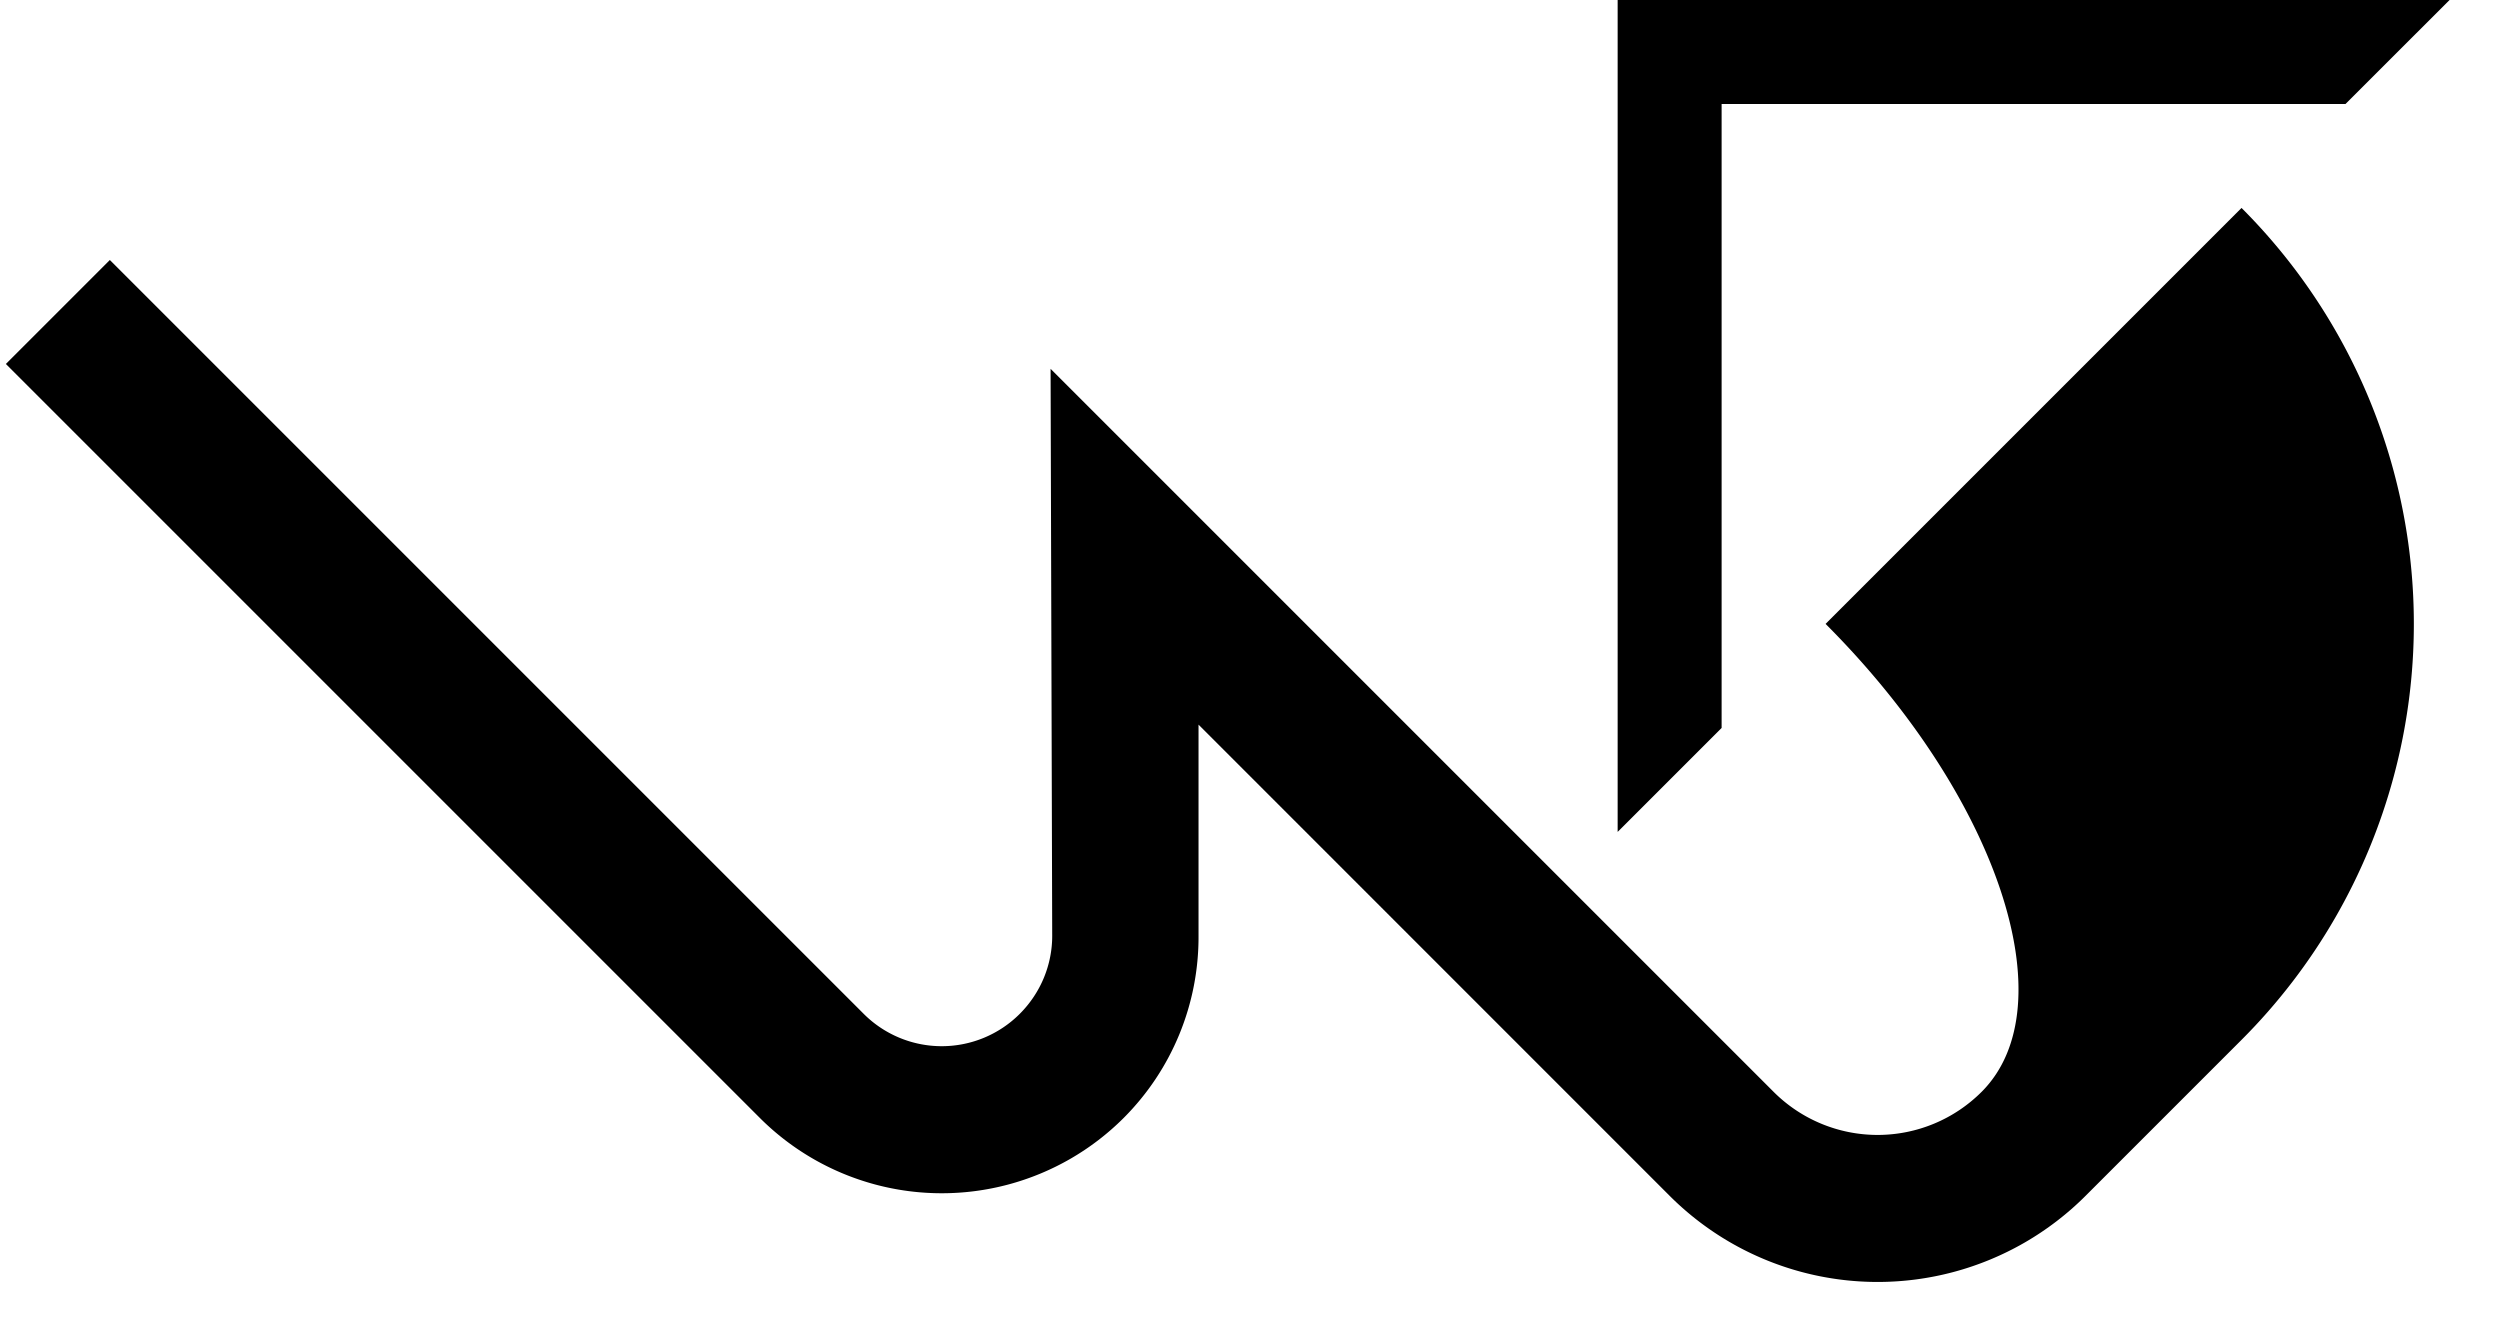 <svg xmlns="http://www.w3.org/2000/svg" version="1.0" width="34" height="18"><path d="M22 0h11.314l-1.415 1.414h-8.485V9.9L22 11.314V0z"/><path d="M1.494 3.536l10.253 10.253a1.5 1.5 0 0 0 2.121 0c.293-.293.442-.677.442-1.061l-.022-7.712 9.833 9.833a2 2 0 0 0 2.829 0c1.171-1.171.222-4.02-2.122-6.364l5.657-5.657a8 8 0 0 1 0 11.314l-2.121 2.121a4 4 0 0 1-5.657 0L16.3 9.855v2.873a3.48 3.48 0 0 1-1.017 2.475 3.5 3.5 0 0 1-4.95 0L.08 4.95l1.414-1.414z"/></svg>